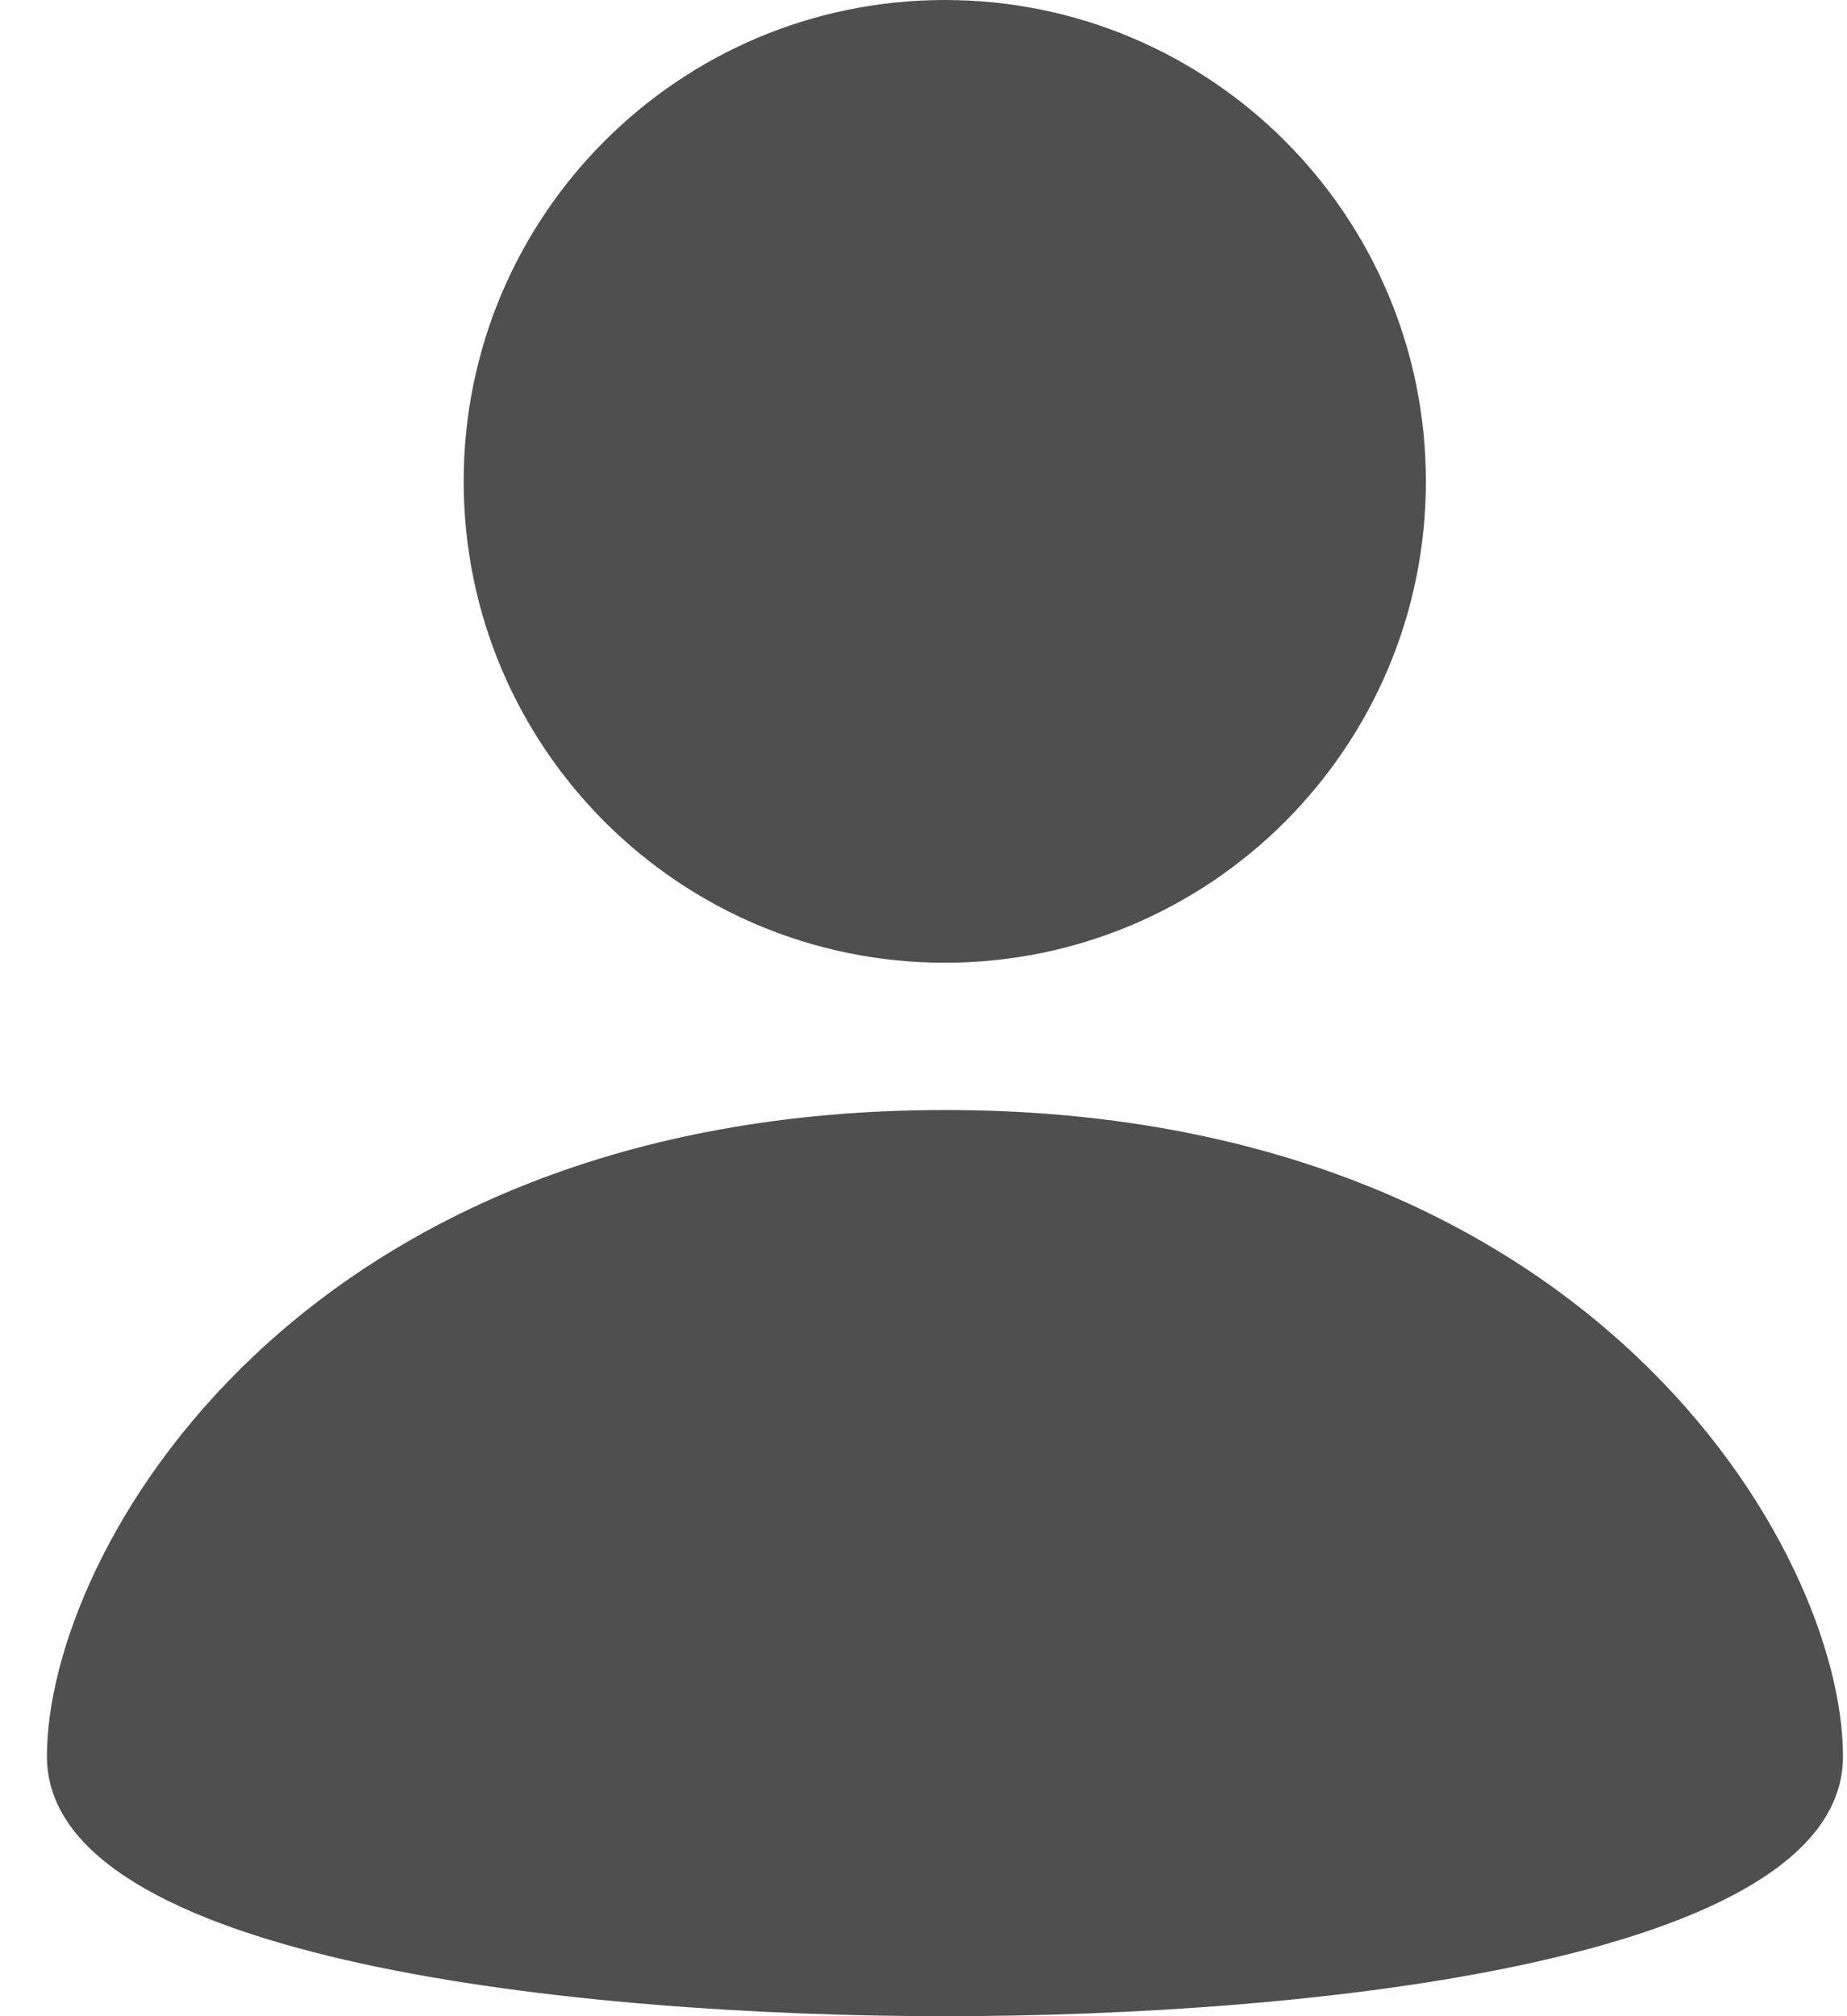 <svg width="22" height="24" viewBox="0 0 22 24" fill="none" xmlns="http://www.w3.org/2000/svg">
<path d="M11.254 11.46C14.418 11.46 16.984 8.895 16.984 5.73C16.984 2.565 14.418 0 11.254 0C8.089 0 5.523 2.565 5.523 5.73C5.523 8.895 8.089 11.46 11.254 11.46Z" fill="#4F4F4F"/>
<path d="M11.255 13.213C3.554 13.213 0.559 18.465 0.559 20.907C0.559 23.349 6.935 24 11.255 24C15.575 24 21.952 23.349 21.952 20.907C21.952 18.465 18.957 13.213 11.255 13.213Z" fill="#4F4F4F"/>
</svg>
